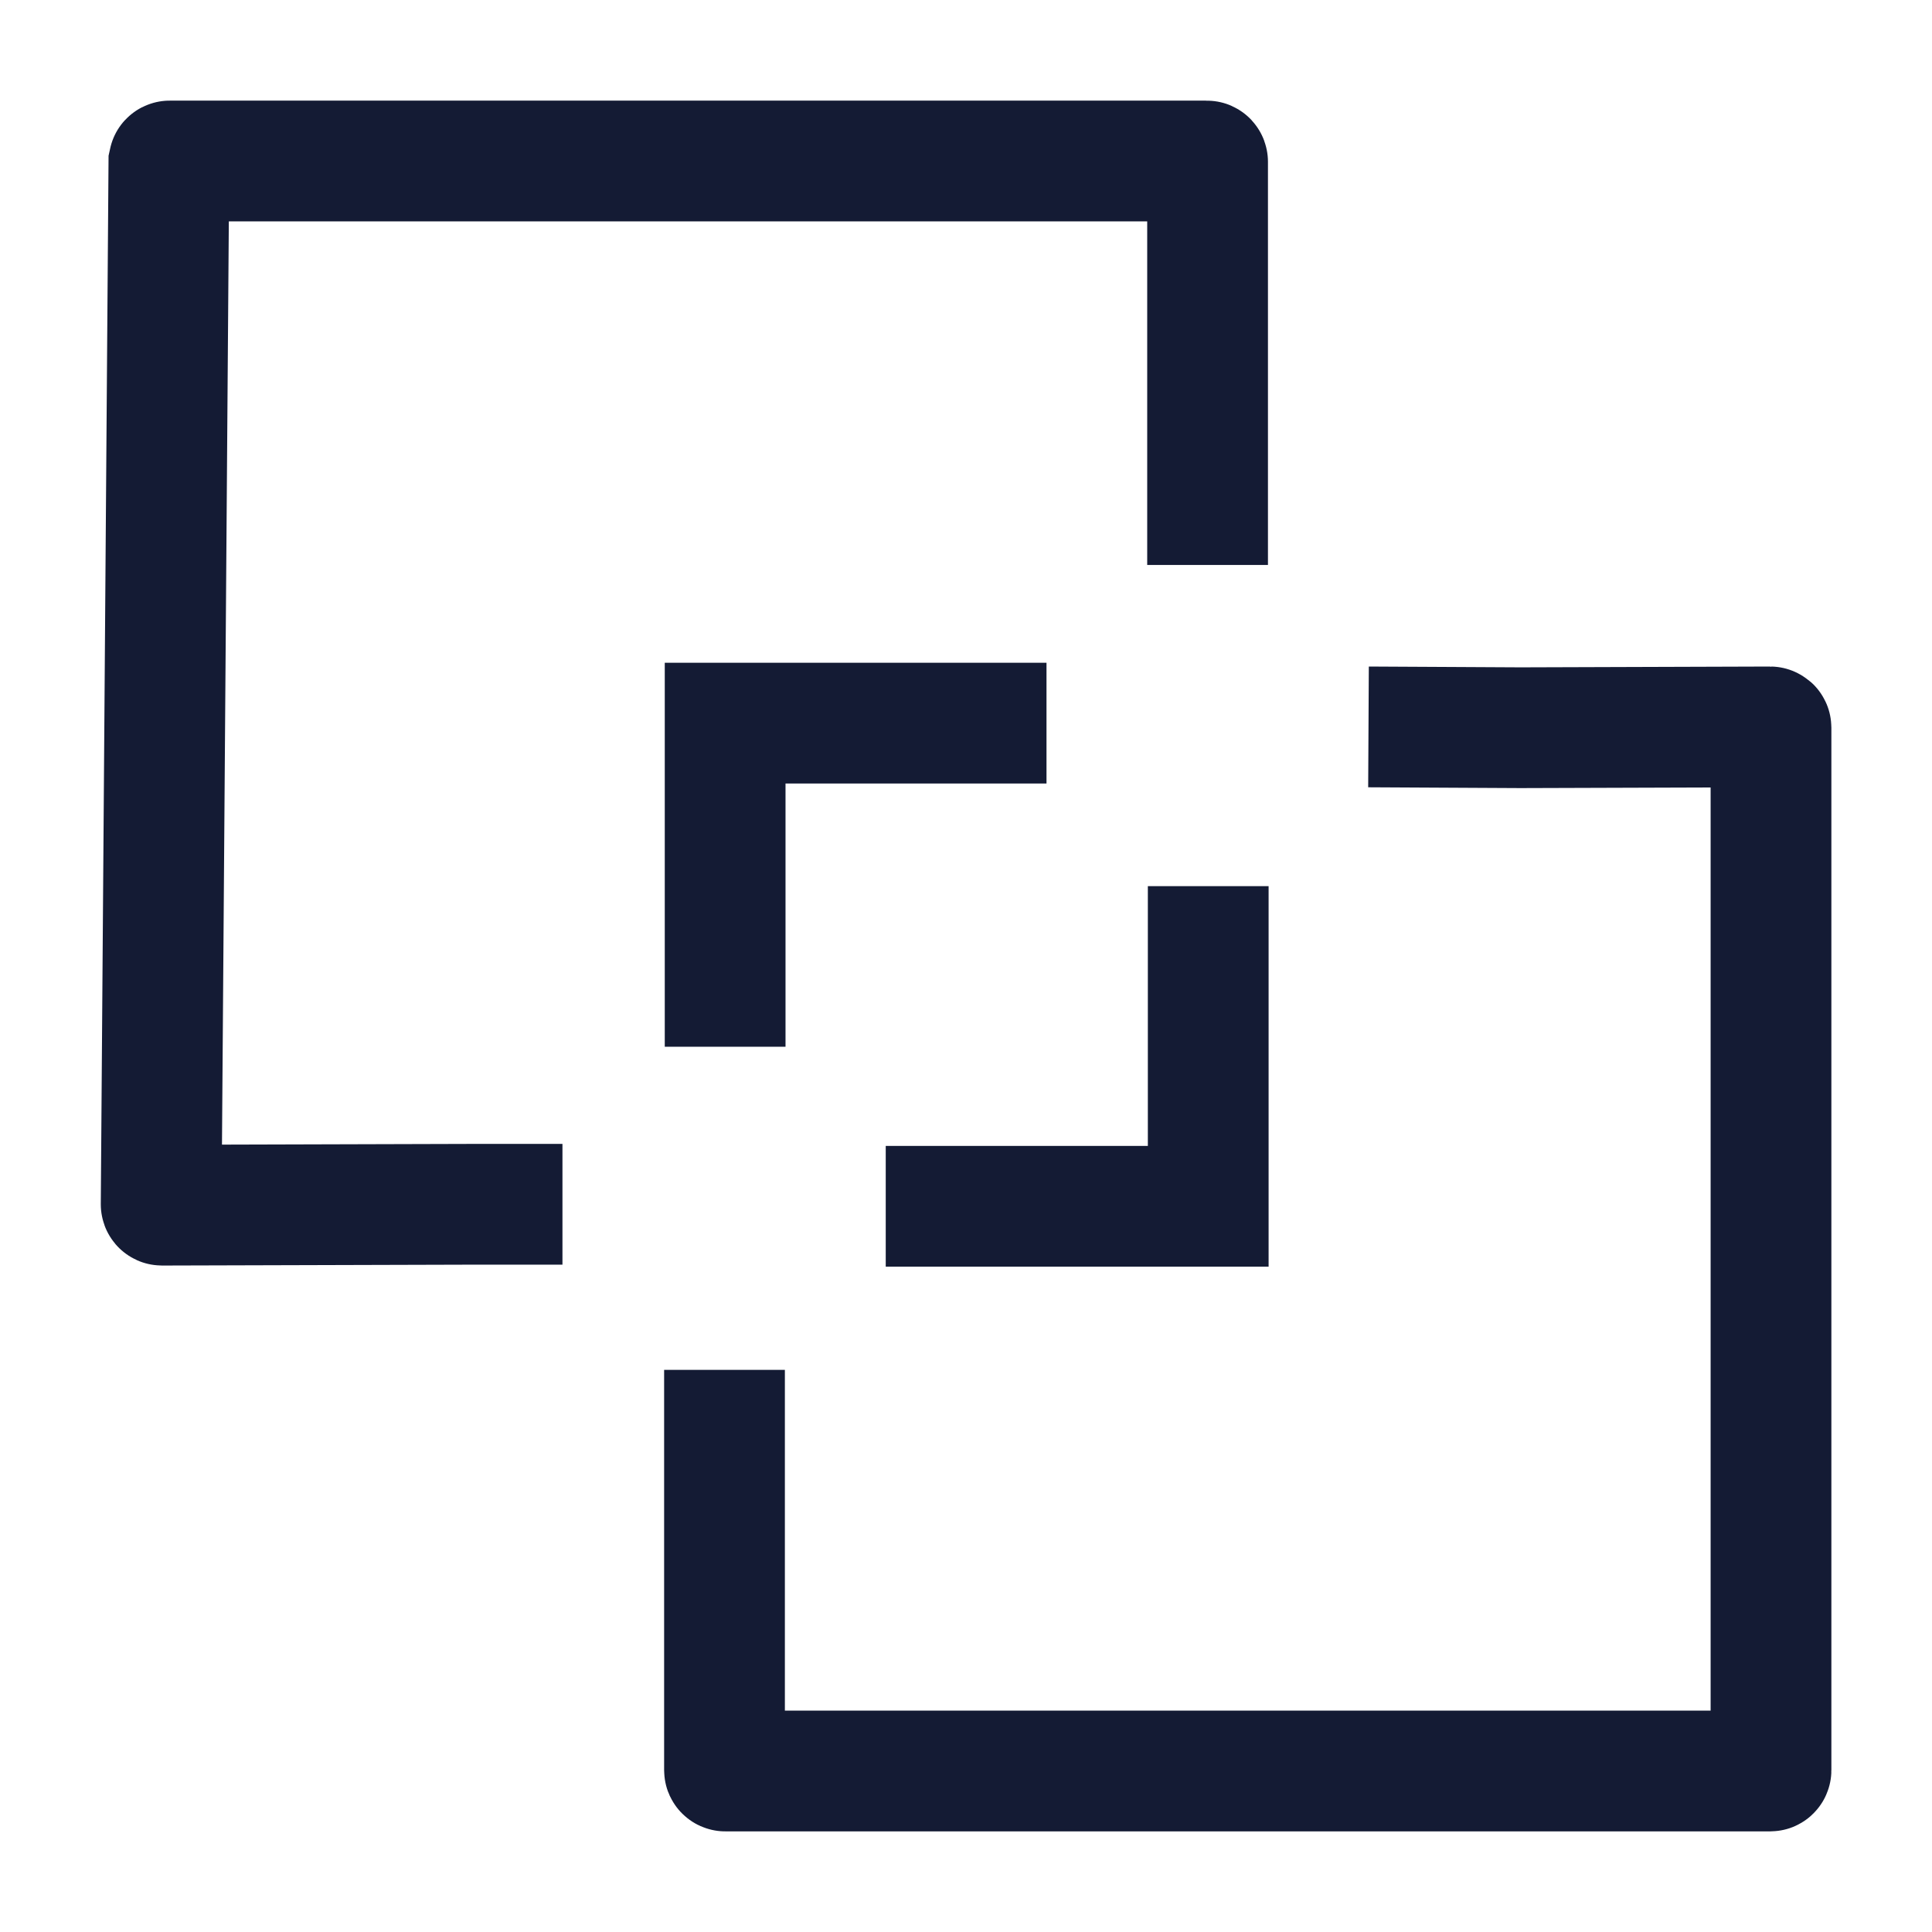 <svg width="24" height="24" viewBox="0 0 24 24" fill="none" xmlns="http://www.w3.org/2000/svg">
<path d="M15.001 7.018V2.011C15.001 2.005 14.997 2 14.991 2H2.108C2.103 2 2.099 2.005 2.098 2.01L2.002 14.96C2.002 14.966 2.006 14.971 2.012 14.971L5.884 14.96H6.987M17 9.03L18.888 9.04L21.99 9.03C21.995 9.03 22 9.034 22 9.04V21.99C22 21.995 21.995 22 21.99 22H9.01C9.005 22 9 21.995 9 21.99V17.017" stroke="#141B34" stroke-width="1.5"/>
<path d="M13 8.983H9.008L9.008 13.003M15.009 11.008V14.985H11.003" stroke="#141B34" stroke-width="1.5"/>
</svg>
